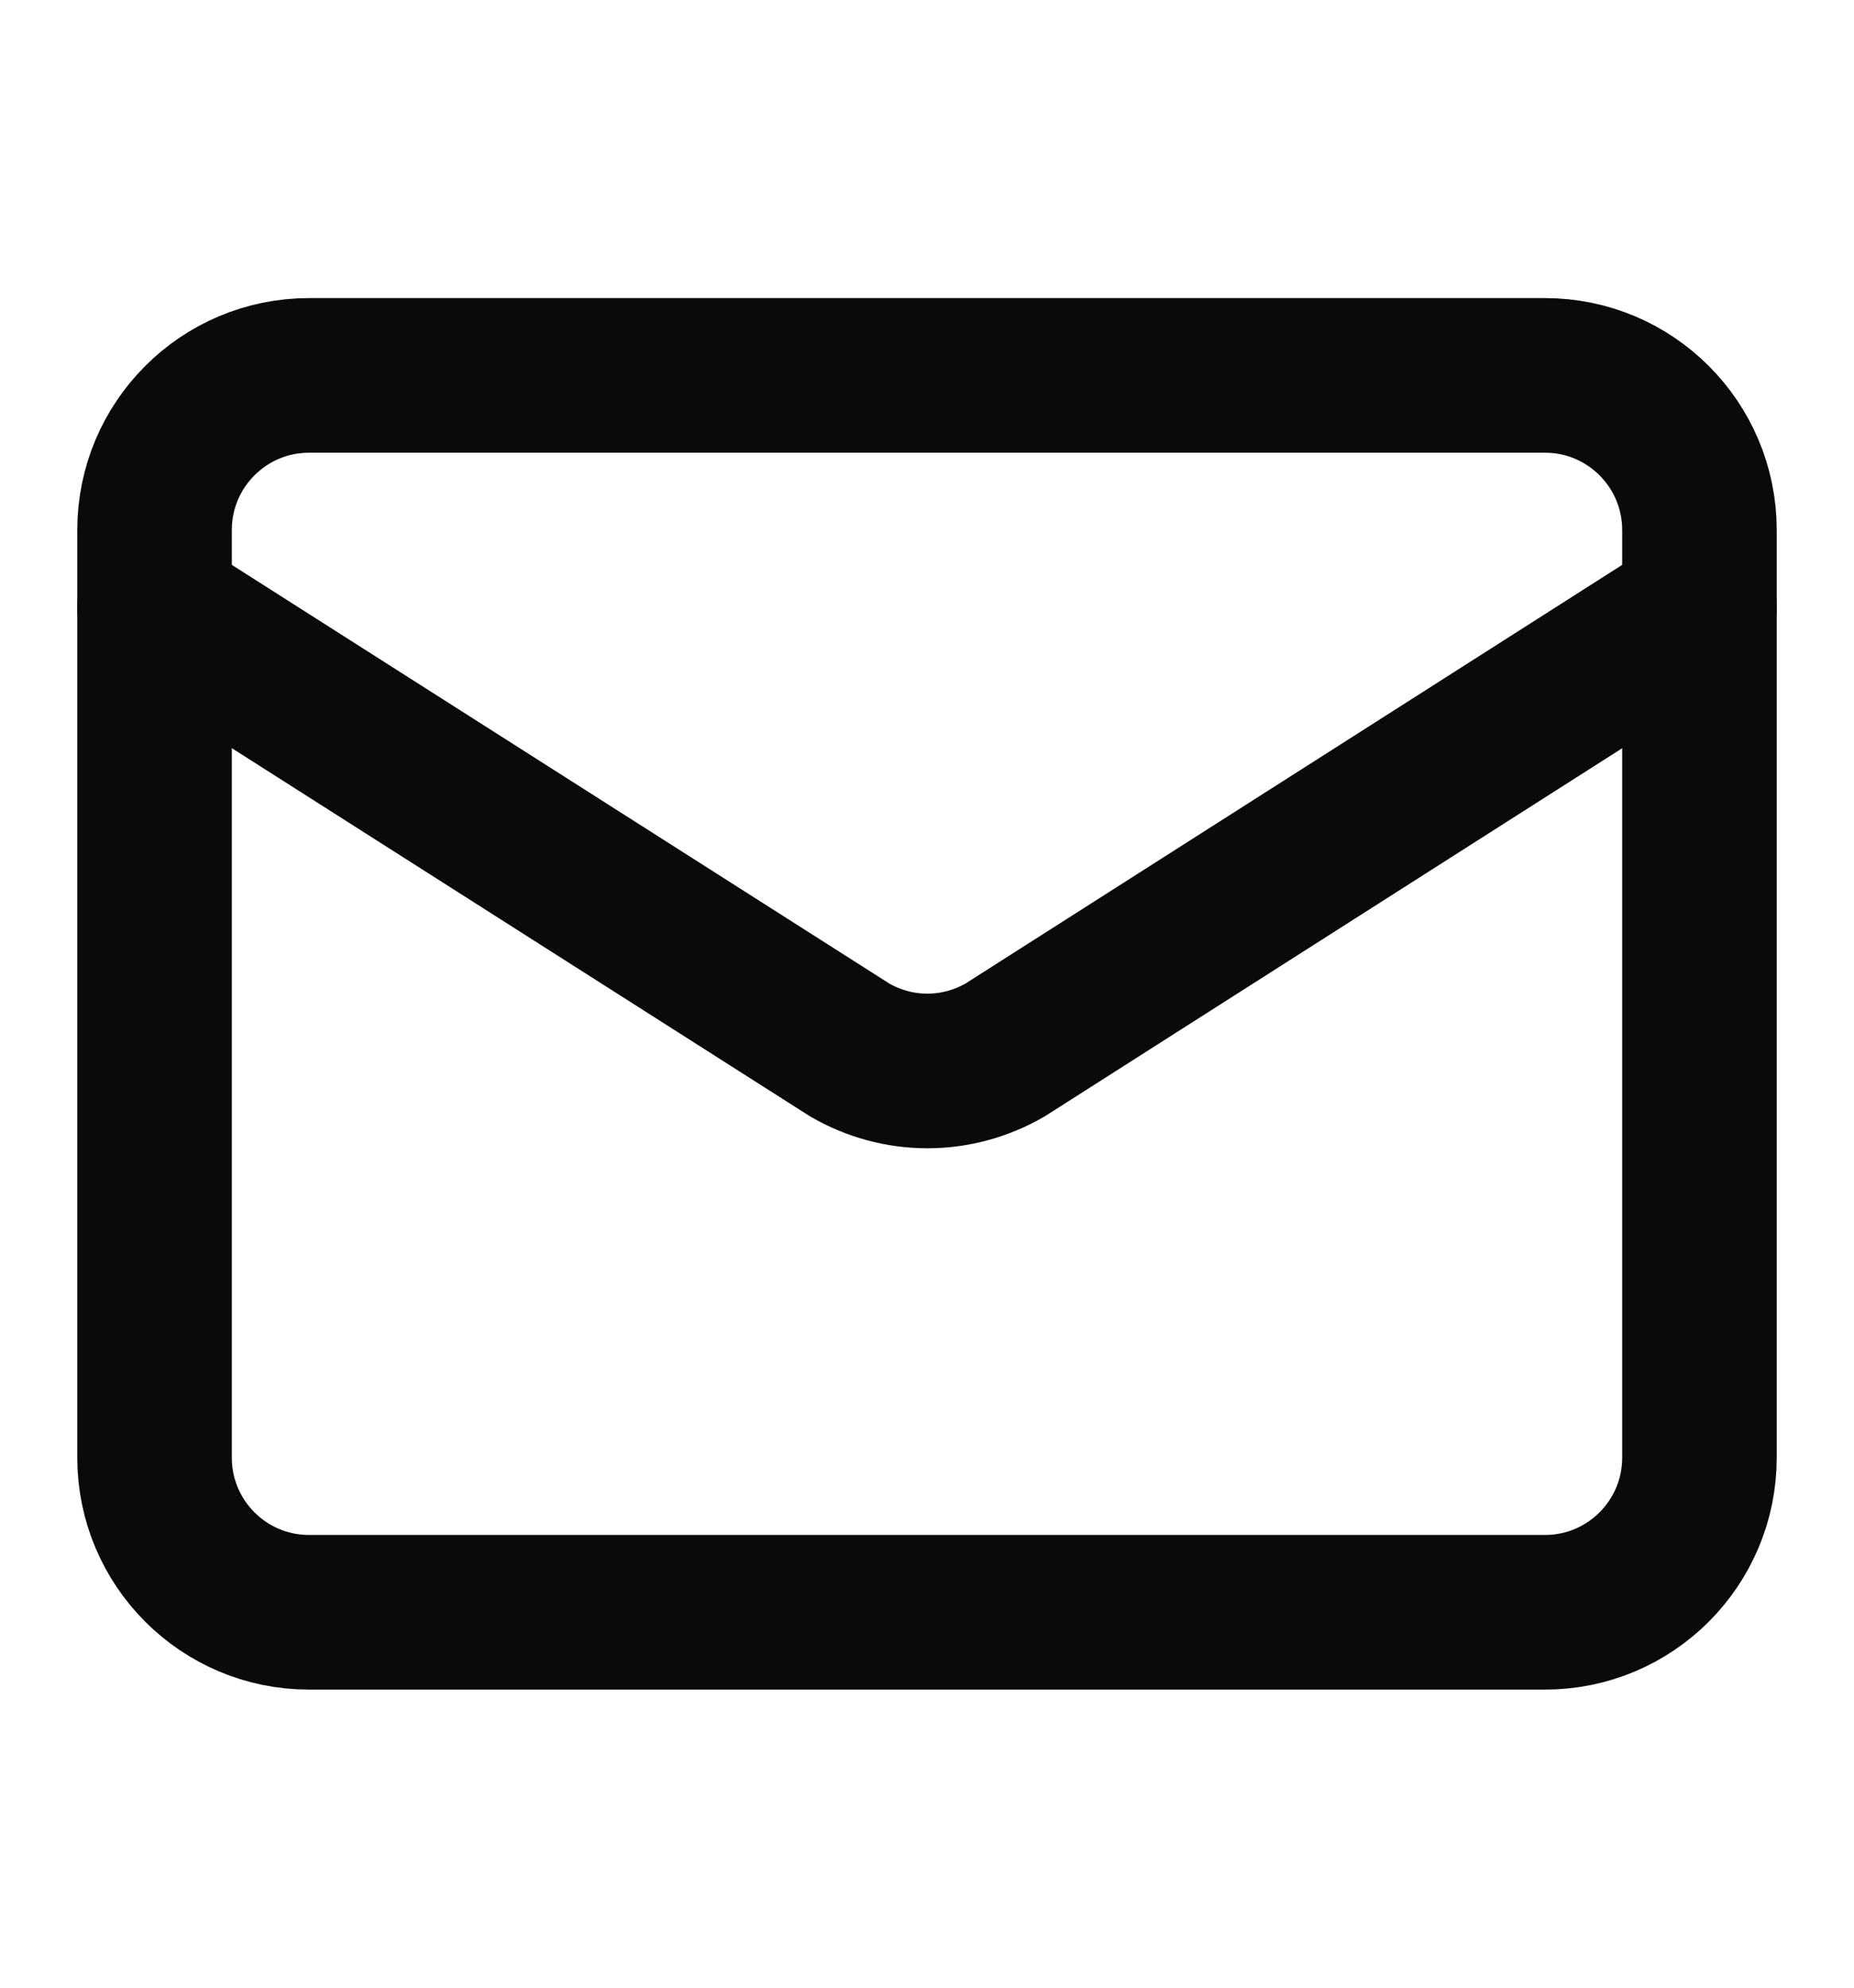 <svg width="14" height="15" viewBox="0 0 14 15" fill="none" xmlns="http://www.w3.org/2000/svg">
<path d="M12.833 4.583L7.589 7.924C7.411 8.027 7.208 8.082 7.003 8.082C6.797 8.082 6.595 8.027 6.417 7.924L1.167 4.583" stroke="#0A0A0A" stroke-width="1.167" stroke-linecap="round" stroke-linejoin="round"/>
<path d="M11.667 2.833H2.333C1.689 2.833 1.167 3.356 1.167 4V11C1.167 11.644 1.689 12.167 2.333 12.167H11.667C12.311 12.167 12.833 11.644 12.833 11V4C12.833 3.356 12.311 2.833 11.667 2.833Z" stroke="#0A0A0A" stroke-width="1.167" stroke-linecap="round" stroke-linejoin="round"/>
</svg>
